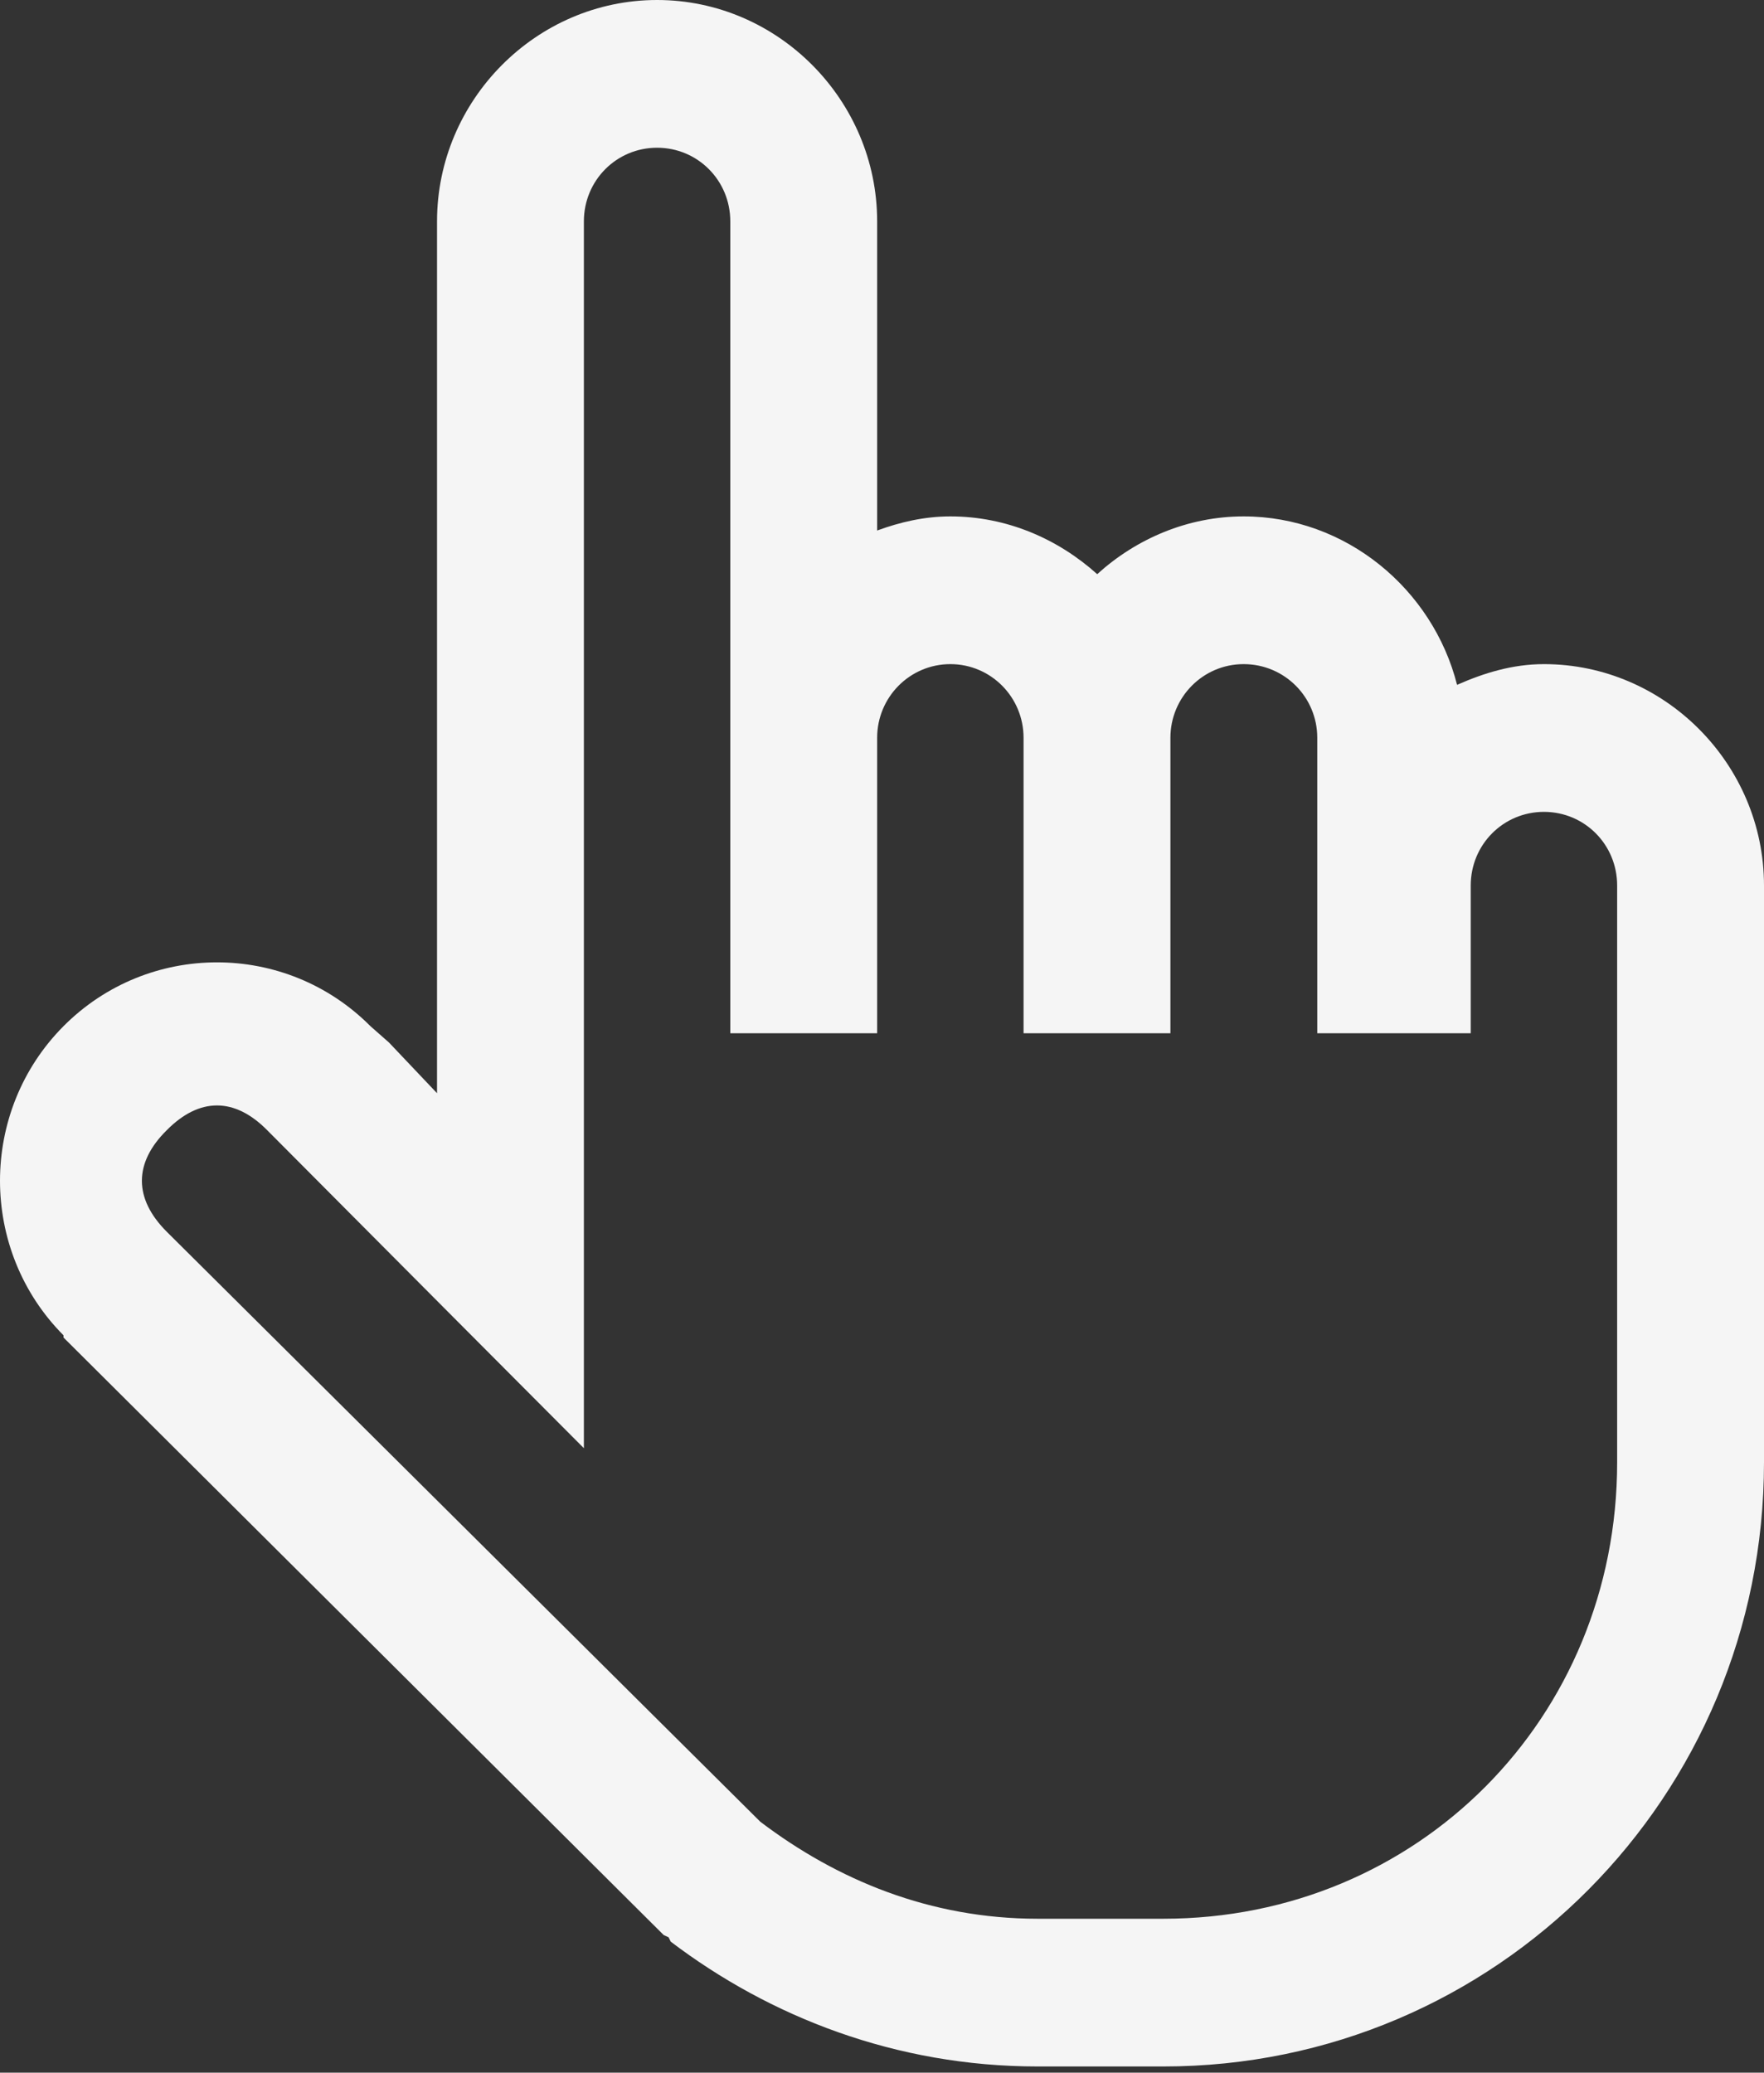 <svg id="SvgjsSvg1026" xmlns="http://www.w3.org/2000/svg" version="1.1" xmlns:xlink="http://www.w3.org/1999/xlink" xmlns:svgjs="http://svgjs.com/svgjs" width="40" height="47"><rect width="100%" height="100%" fill="#333333" stroke="none"/><defs id="SvgjsDefs1027"></defs><path id="SvgjsPath1028" d="M501.91 310.02L501.91 329.79L500.82 328.64L500.4 328.27C498.48 326.34 495.36 326.34 493.44 328.27C491.52 330.2 491.52 333.35 493.44 335.28L493.44 335.33L507.05 348.88L507.16 348.93L507.21 349.03C509.45 350.73 512.31 351.86 515.53 351.86L518.38 351.86C525.92 351.86 532 345.74 532 338.16L532 325.08C532 322.33 529.75 320.06 527.01 320.06C526.3 320.06 525.65 320.26 525.04 320.53C524.49 318.36 522.52 316.71 520.2 316.71C518.93 316.71 517.76 317.22 516.88 318.02C515.99 317.22 514.83 316.71 513.55 316.71C512.96 316.71 512.41 316.84 511.89 317.03L511.89 310.02C511.89 307.27 509.64 305 506.9 305C504.16 305 501.91 307.27 501.91 310.02ZM508.56 310.02L508.56 328.43L511.89 328.43L511.89 321.73C511.89 320.81 512.63 320.06 513.55 320.06C514.47 320.06 515.21 320.81 515.21 321.73L515.21 328.43L518.54 328.43L518.54 321.73C518.54 320.81 519.28 320.06 520.2 320.06C521.13 320.06 521.87 320.81 521.87 321.73L521.87 328.43L525.35 328.43L525.35 325.08C525.35 324.15 526.09 323.41 527.01 323.41C527.93 323.41 528.67 324.15 528.67 325.08L528.67 338.16C528.67 343.96 524.15 348.51 518.38 348.51L515.53 348.51C513.09 348.51 510.98 347.63 509.24 346.31L495.78 332.93C495.03 332.18 495.03 331.37 495.78 330.63C496.52 329.88 497.32 329.88 498.06 330.63L502.38 334.97L505.24 337.84L505.24 310.02C505.24 309.09 505.98 308.35 506.9 308.35C507.82 308.35 508.56 309.09 508.56 310.02Z " fill="#f5f5f5" fill-opacity="1" transform="matrix(1,0,0,1,-492,-305)"></path></svg>